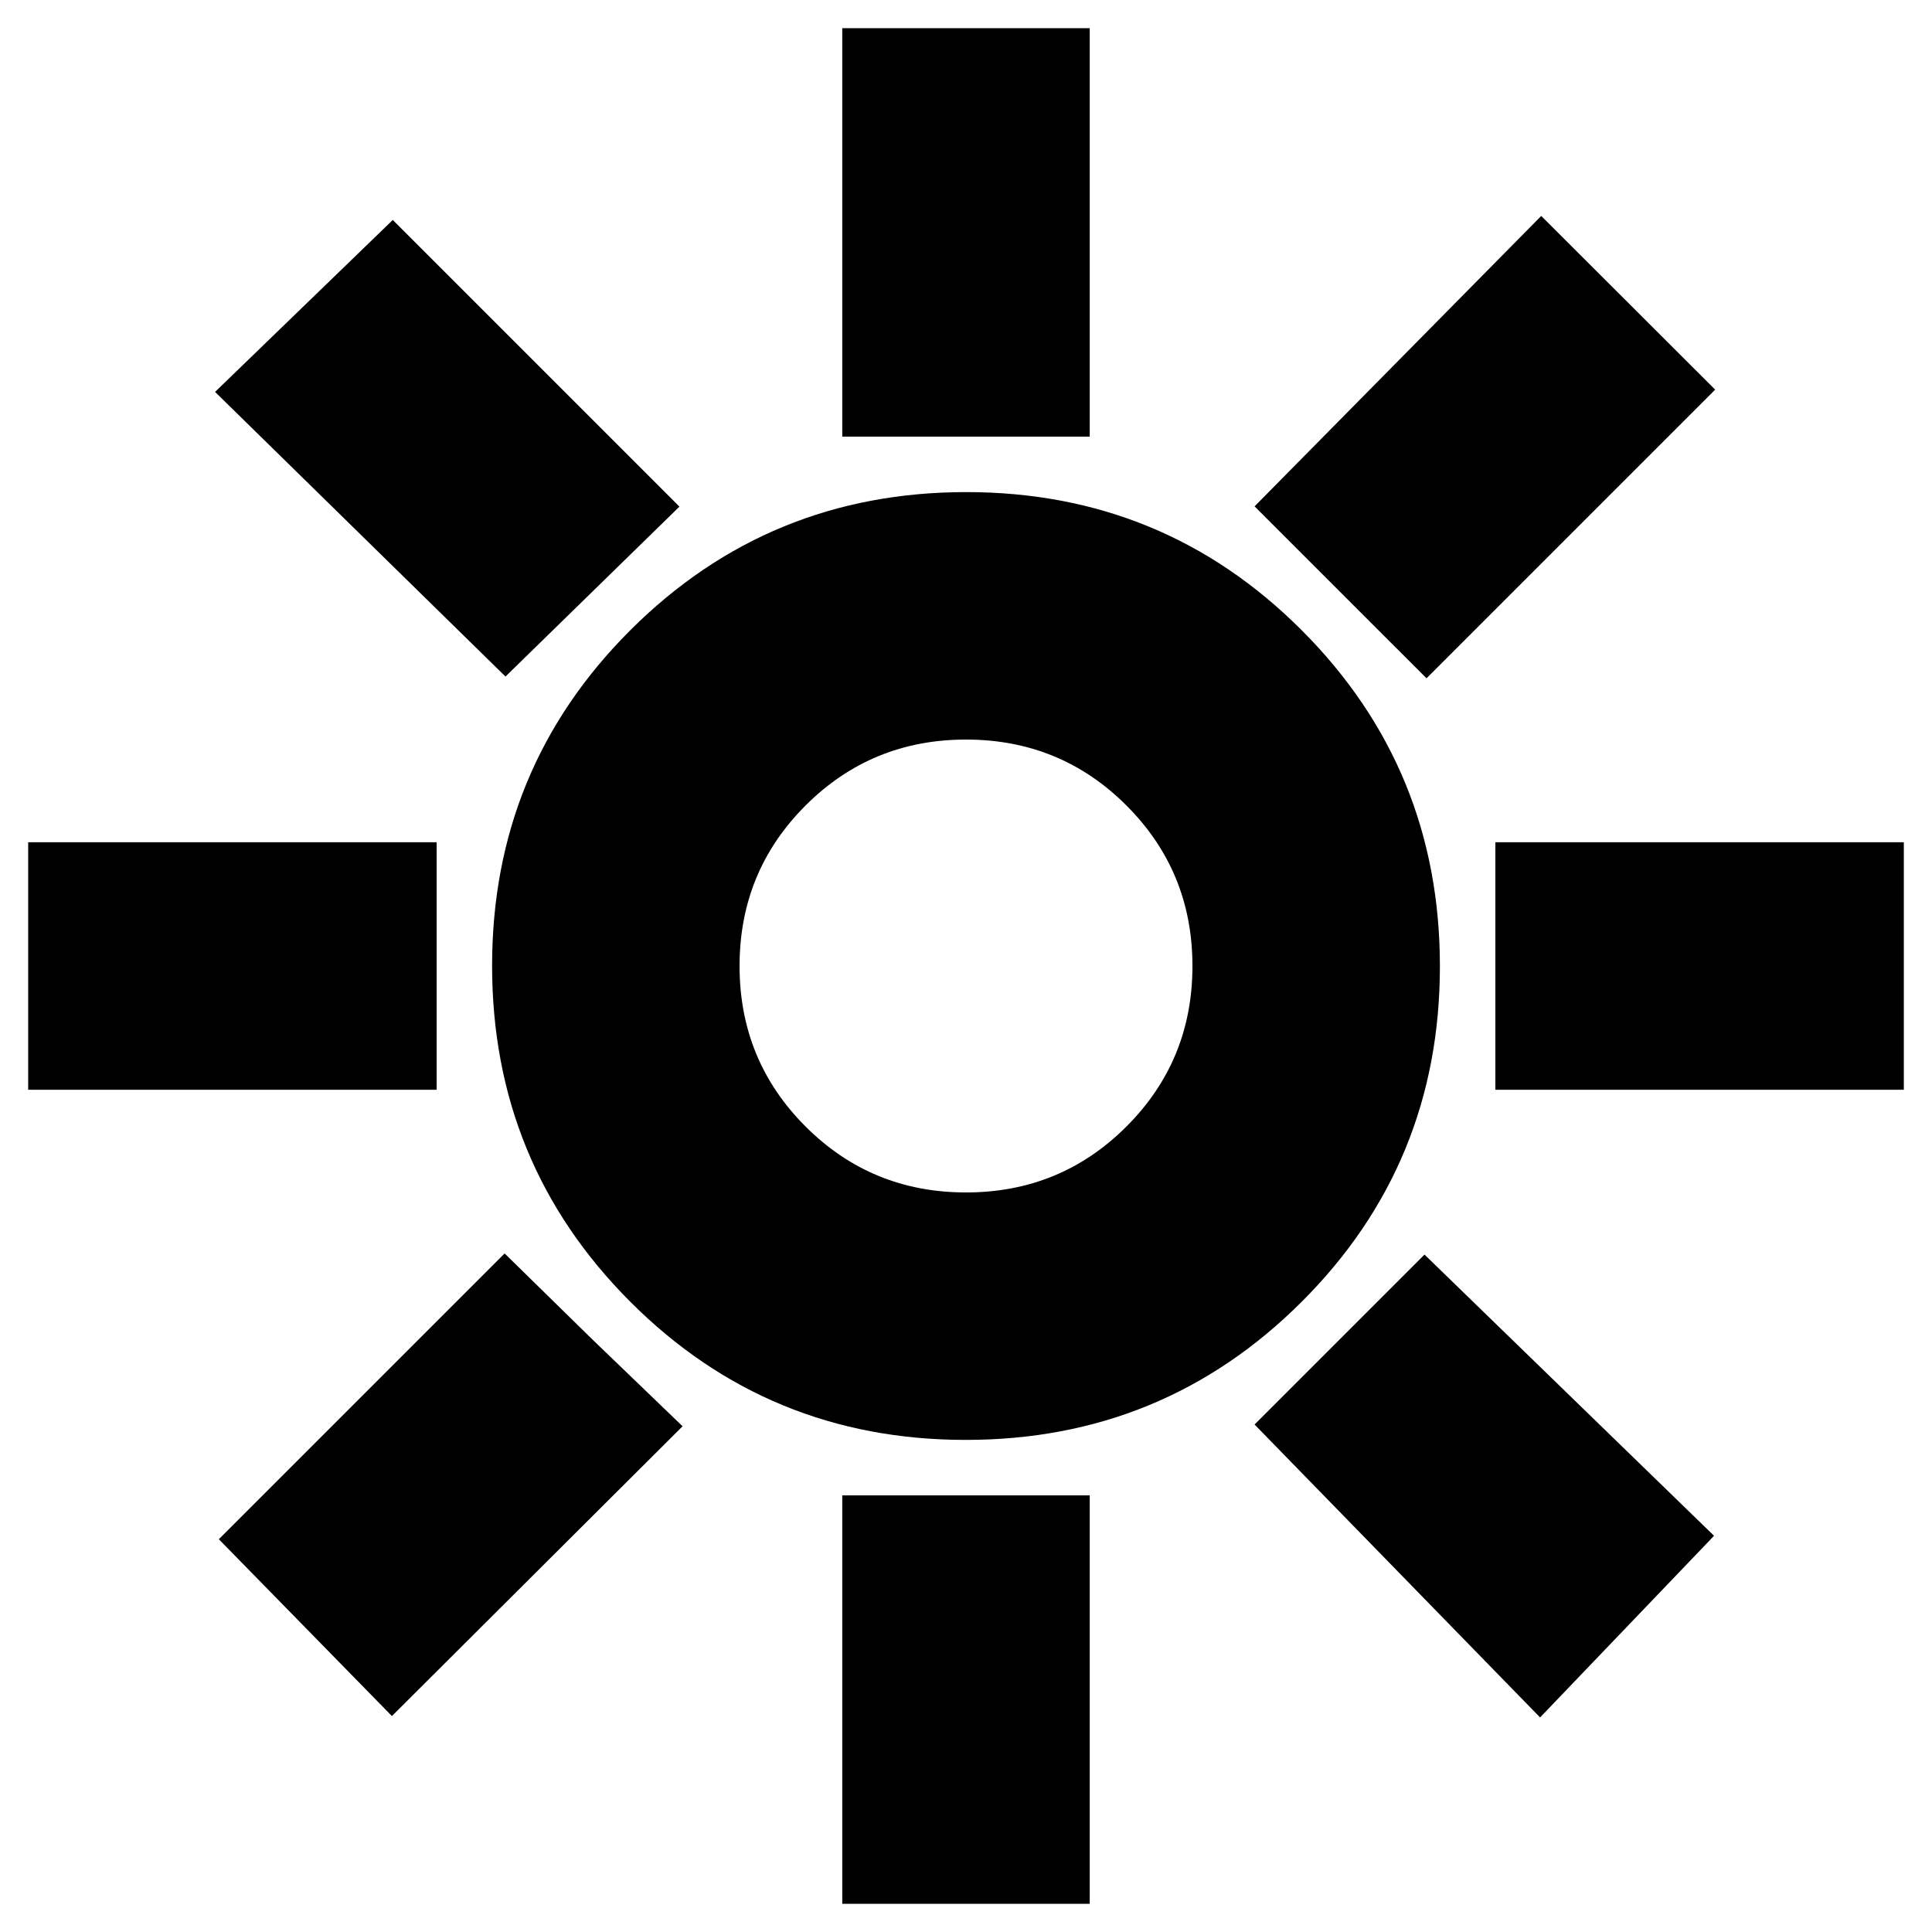 <svg xmlns="http://www.w3.org/2000/svg" height="24" viewBox="0 -960 960 960" width="24"><path d="M418.52-743.04V-946h122.96v202.96H418.52Zm290.31 120.08-85.44-85.43L765.83-852.7l86.43 86.31-143.43 143.43Zm34.21 204.44v-122.96H946v122.96H743.04ZM418.52-14v-202.96h122.96V-14H418.52ZM251.17-623.83l-144.3-141.43 88.3-85.44 142.44 142.44-86.44 84.43Zm514.09 517.22L623.39-252.17l84.44-84.44L851.7-196.87l-86.44 90.26ZM14-418.52v-122.96h202.96v122.96H14ZM194.74-107.3l-86-87.87 142-142 43.65 42.78 44.78 43.09-144.43 144Zm285.13-137.22q-98.17 0-166.76-68.72-68.59-68.72-68.59-166.89 0-98.17 68.72-166.76 68.72-68.59 166.89-68.59 98.17 0 166.76 68.72 68.59 68.72 68.59 166.89 0 98.17-68.72 166.76-68.72 68.59-166.89 68.59Zm.13-122.96q46.96 0 79.74-32.78 32.78-32.78 32.78-79.74 0-46.96-32.78-79.74-32.78-32.78-79.74-32.78-46.96 0-79.74 32.78-32.78 32.78-32.78 79.74 0 46.96 32.78 79.74 32.78 32.78 79.74 32.78ZM480-480Z"/></svg>